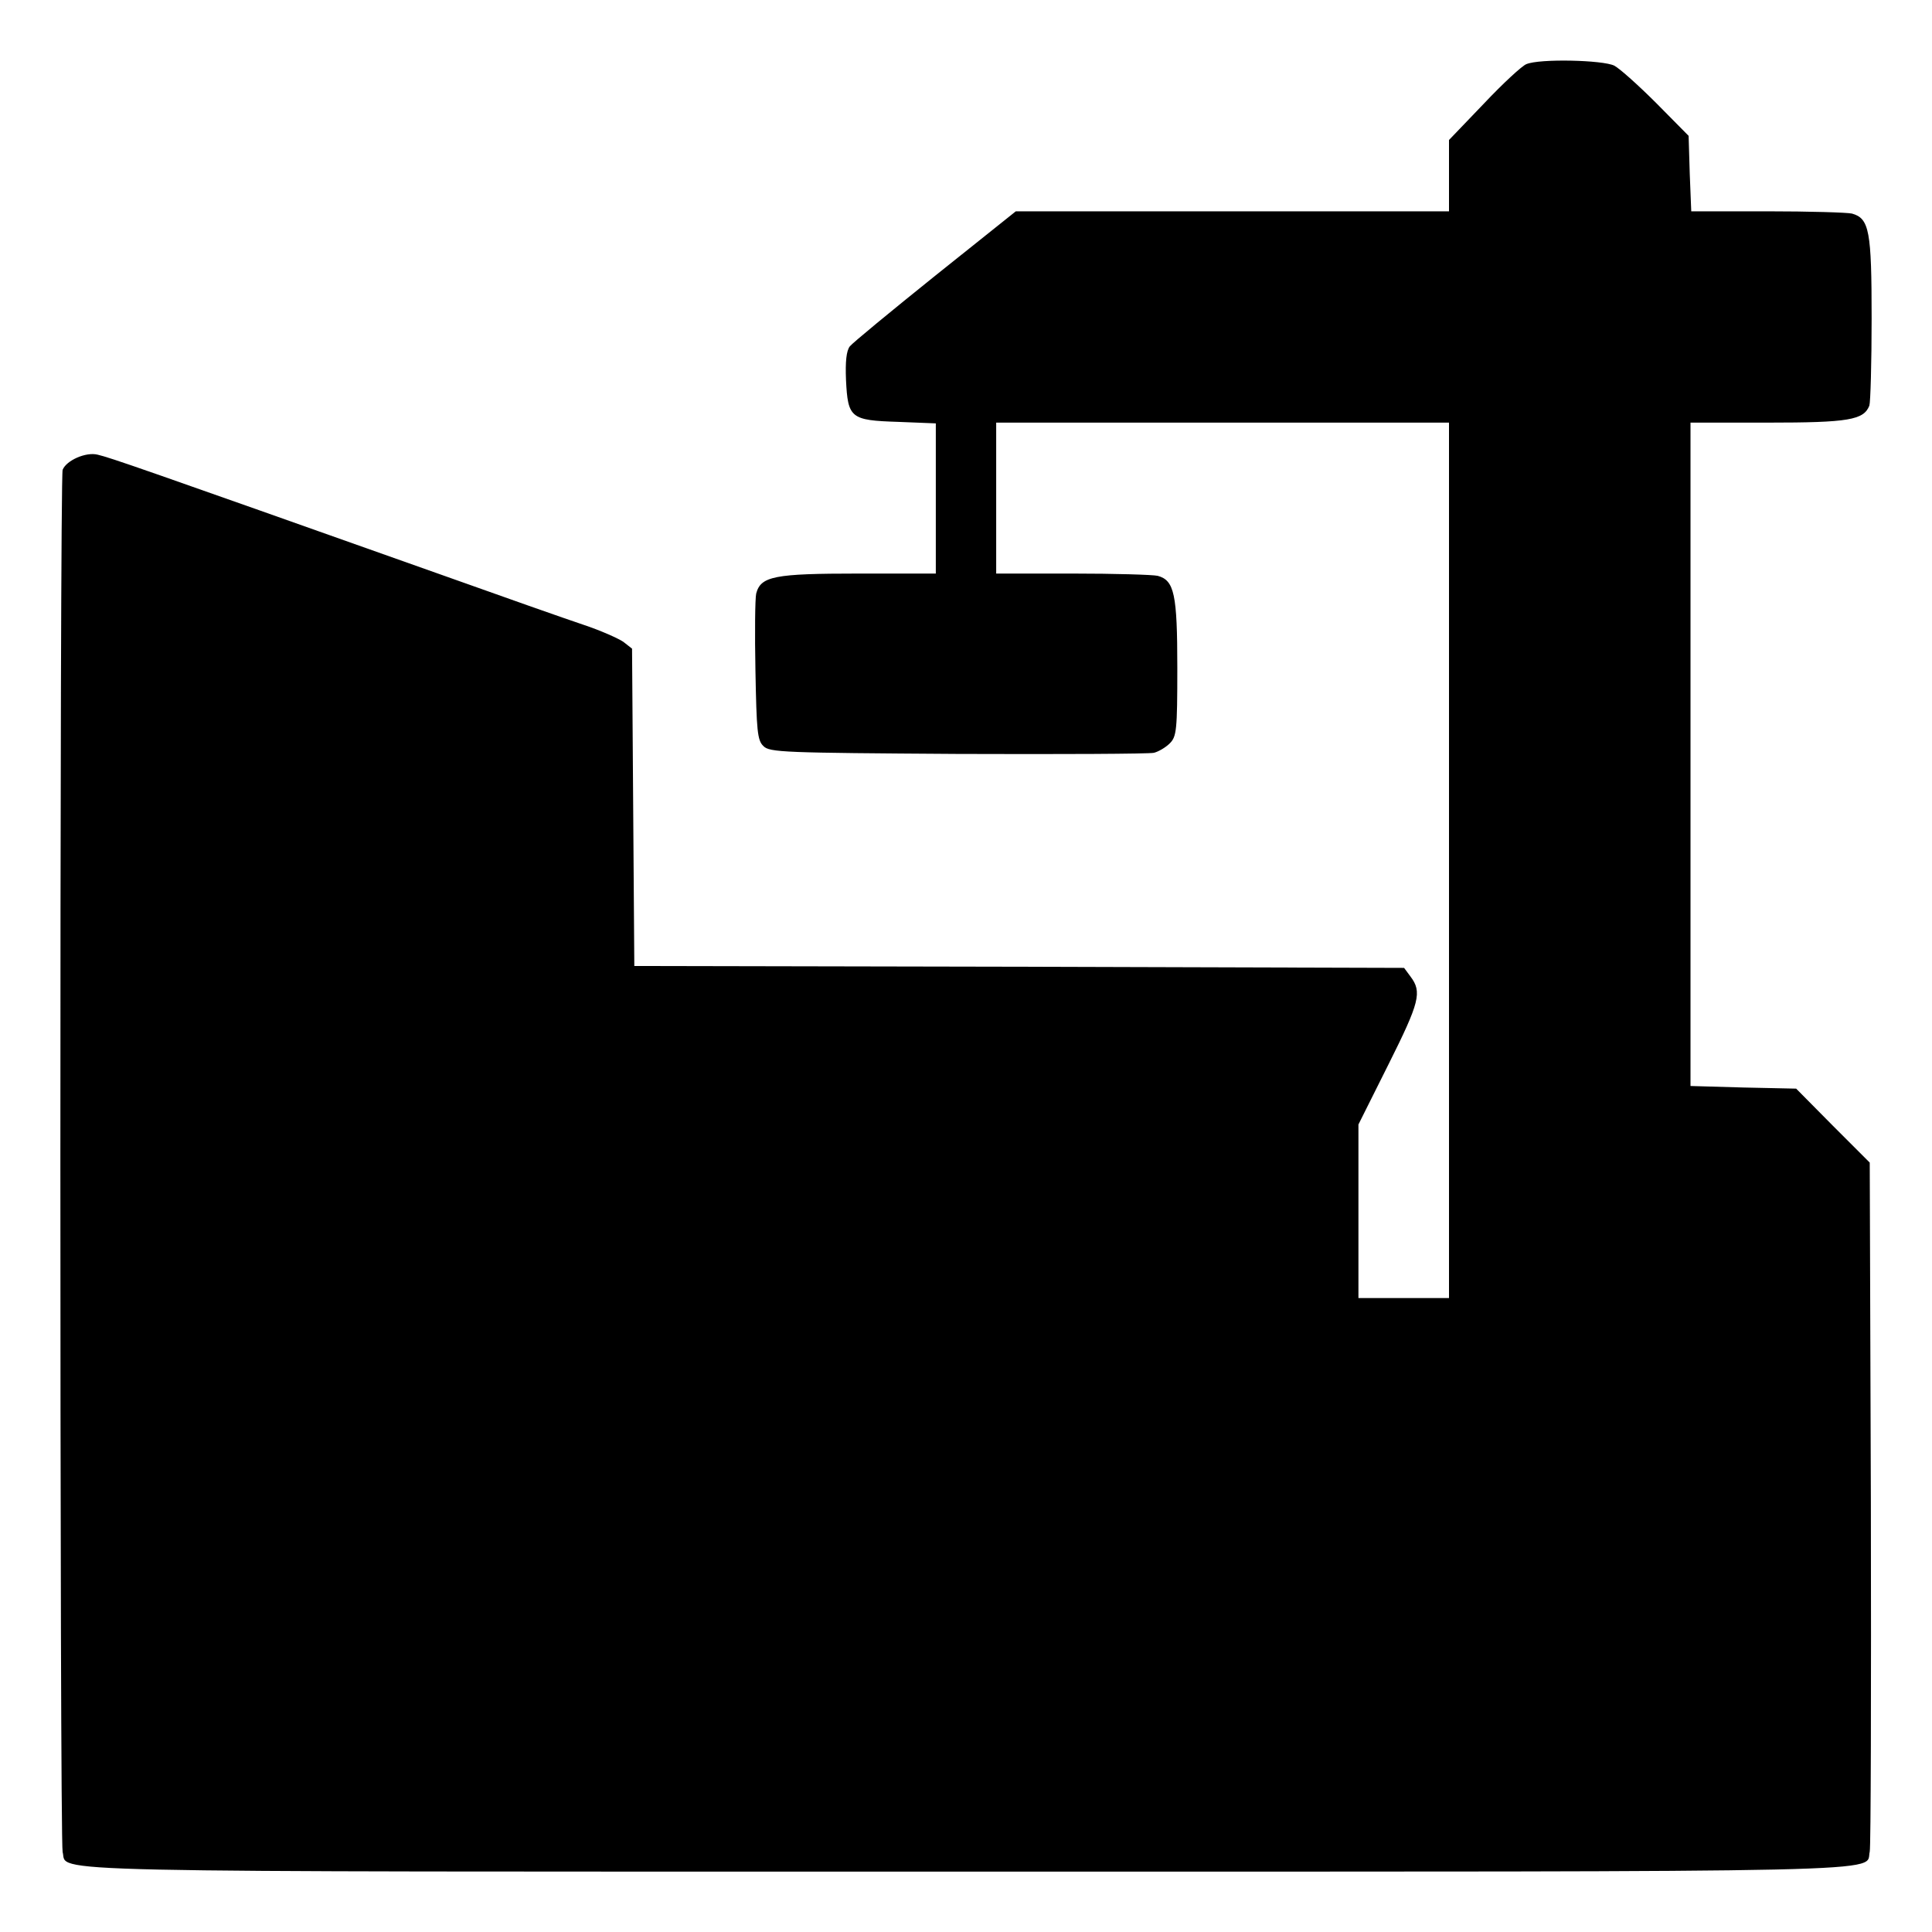 <?xml version="1.0" standalone="no"?>
<!DOCTYPE svg PUBLIC "-//W3C//DTD SVG 20010904//EN"
 "http://www.w3.org/TR/2001/REC-SVG-20010904/DTD/svg10.dtd">
<svg version="1.0" xmlns="http://www.w3.org/2000/svg"
 width="512pt" height="512pt" viewBox="0 0 512 512"
 preserveAspectRatio="xMidYMid meet">
<g transform="translate(0,512) scale(0.1,-0.1)"
fill="#000000" stroke="none">
<path d="M4045 4950 c-11 -4 -62 -51 -112 -104 l-93 -97 0 -94 0 -95 -574 0
-574 0 -214 -171 c-117 -94 -219 -178 -226 -187 -9 -12 -12 -40 -10 -89 5
-101 12 -107 138 -111 l100 -4 0 -199 0 -199 -205 0 c-223 0 -259 -7 -271 -53
-3 -13 -4 -105 -2 -205 3 -158 5 -184 21 -199 16 -17 53 -18 515 -21 273 -1
507 0 520 3 12 3 31 14 42 25 18 18 20 34 20 200 0 196 -8 232 -52 244 -13 3
-114 6 -225 6 l-203 0 0 200 0 200 600 0 600 0 0 -1160 0 -1160 -120 0 -120 0
0 230 0 230 80 160 c82 164 89 191 58 232 l-17 23 -1020 3 -1020 2 -3 421 -3
420 -23 18 c-13 9 -60 30 -105 45 -45 15 -221 77 -392 138 -784 278 -862 305
-896 313 -31 8 -83 -15 -93 -40 -8 -21 -8 -3633 0 -3663 15 -55 -133 -52 2394
-52 2534 0 2381 -3 2395 53 3 12 4 428 3 924 l-3 902 -98 98 -97 98 -140 3
-140 4 0 879 0 879 205 0 c214 0 254 7 269 45 3 9 6 113 6 231 0 232 -6 265
-52 278 -13 3 -114 6 -225 6 l-201 0 -4 100 -3 100 -85 86 c-47 47 -97 92
-112 100 -30 15 -198 19 -233 4z"/>
</g>
</svg>
